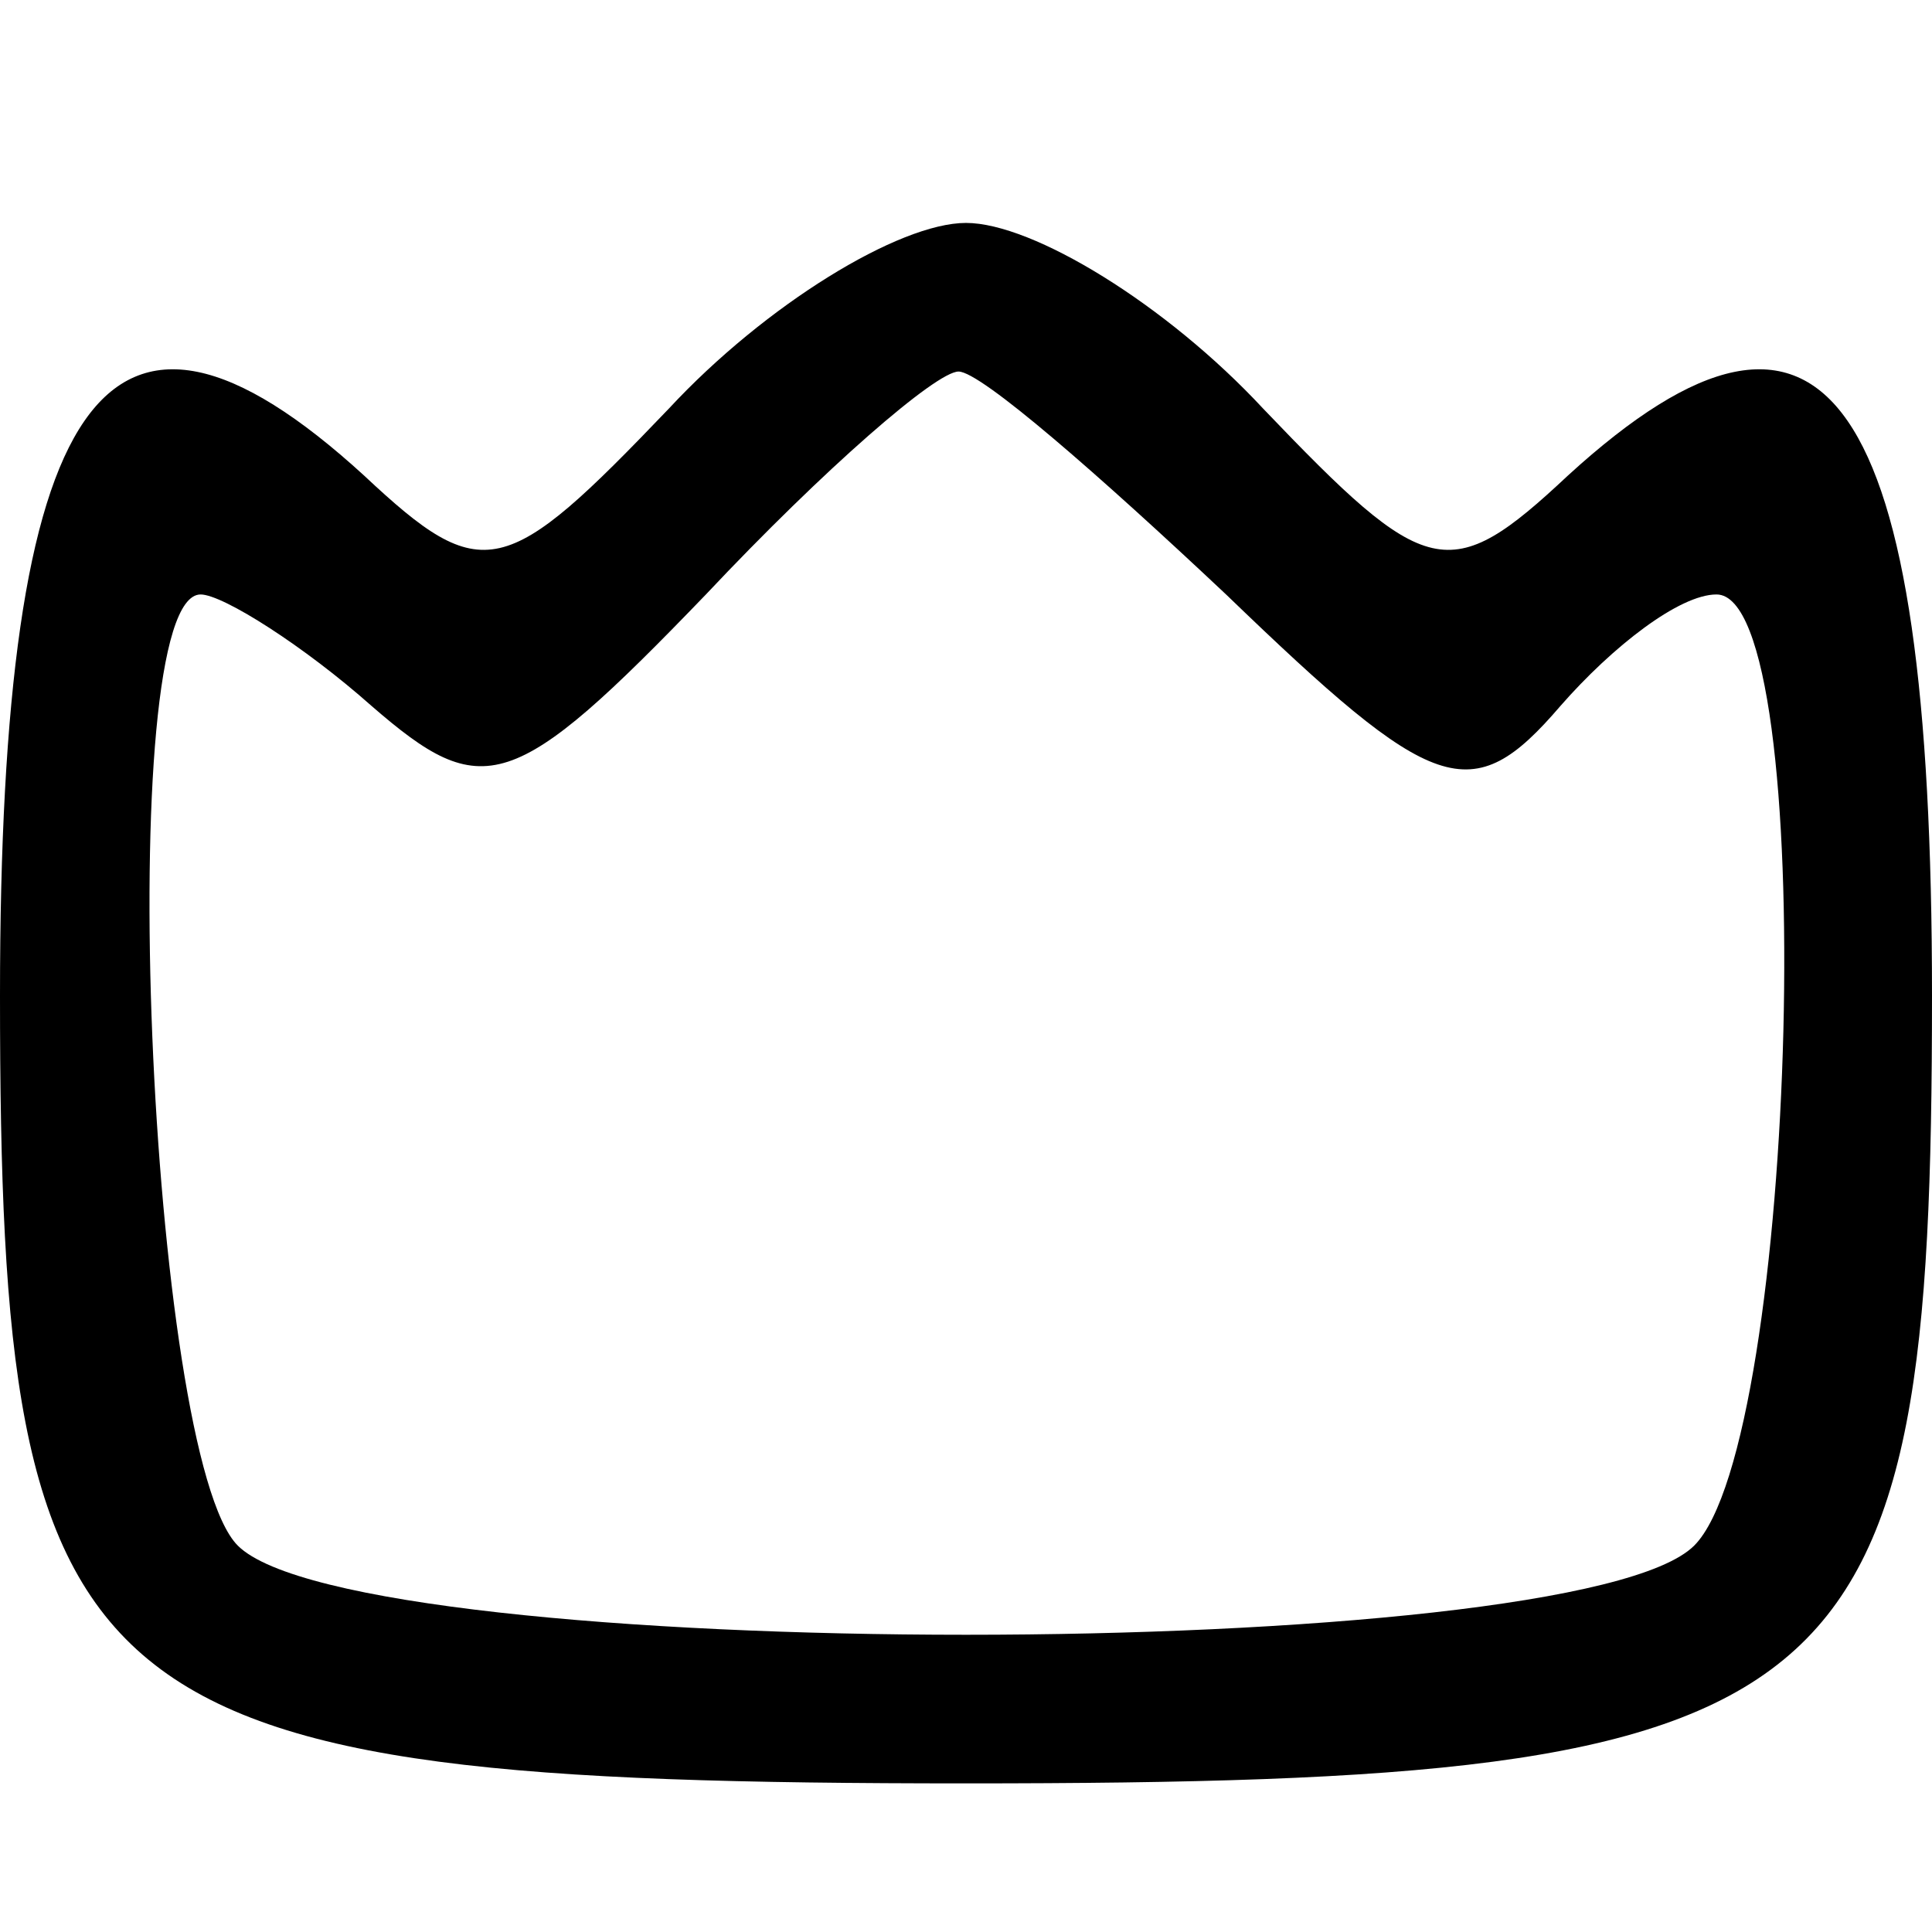 <?xml version="1.0" standalone="no"?>
<!DOCTYPE svg PUBLIC "-//W3C//DTD SVG 20010904//EN"
 "http://www.w3.org/TR/2001/REC-SVG-20010904/DTD/svg10.dtd">
<svg version="1.0" xmlns="http://www.w3.org/2000/svg"
 width="26pt" height="26pt" viewBox="0 0 26 26"
 preserveAspectRatio="xMidYMid meet">
<g transform="translate(0,26) scale(0.1,-0.1)"
fill="#000000" stroke="none">
<path d="M90 205 c-22 -23 -25 -24 -41 -9 -35 32 -49 11 -49 -70 0 -97 10
-106 130 -106 120 0 130 9 130 106 0 81 -14 102 -49 70 -16 -15 -19 -14 -41 9
-13 14 -31 25 -40 25 -9 0 -27 -11 -40 -25z m75 -25 c28 -27 33 -29 45 -15 7
8 16 15 21 15 14 0 11 -114 -3 -128 -16 -16 -180 -16 -196 0 -12 12 -17 128
-5 128 3 0 14 -7 23 -15 15 -13 19 -12 45 15 16 17 31 30 34 30 3 0 19 -14 36
-30z"/>
</g>
</svg>
